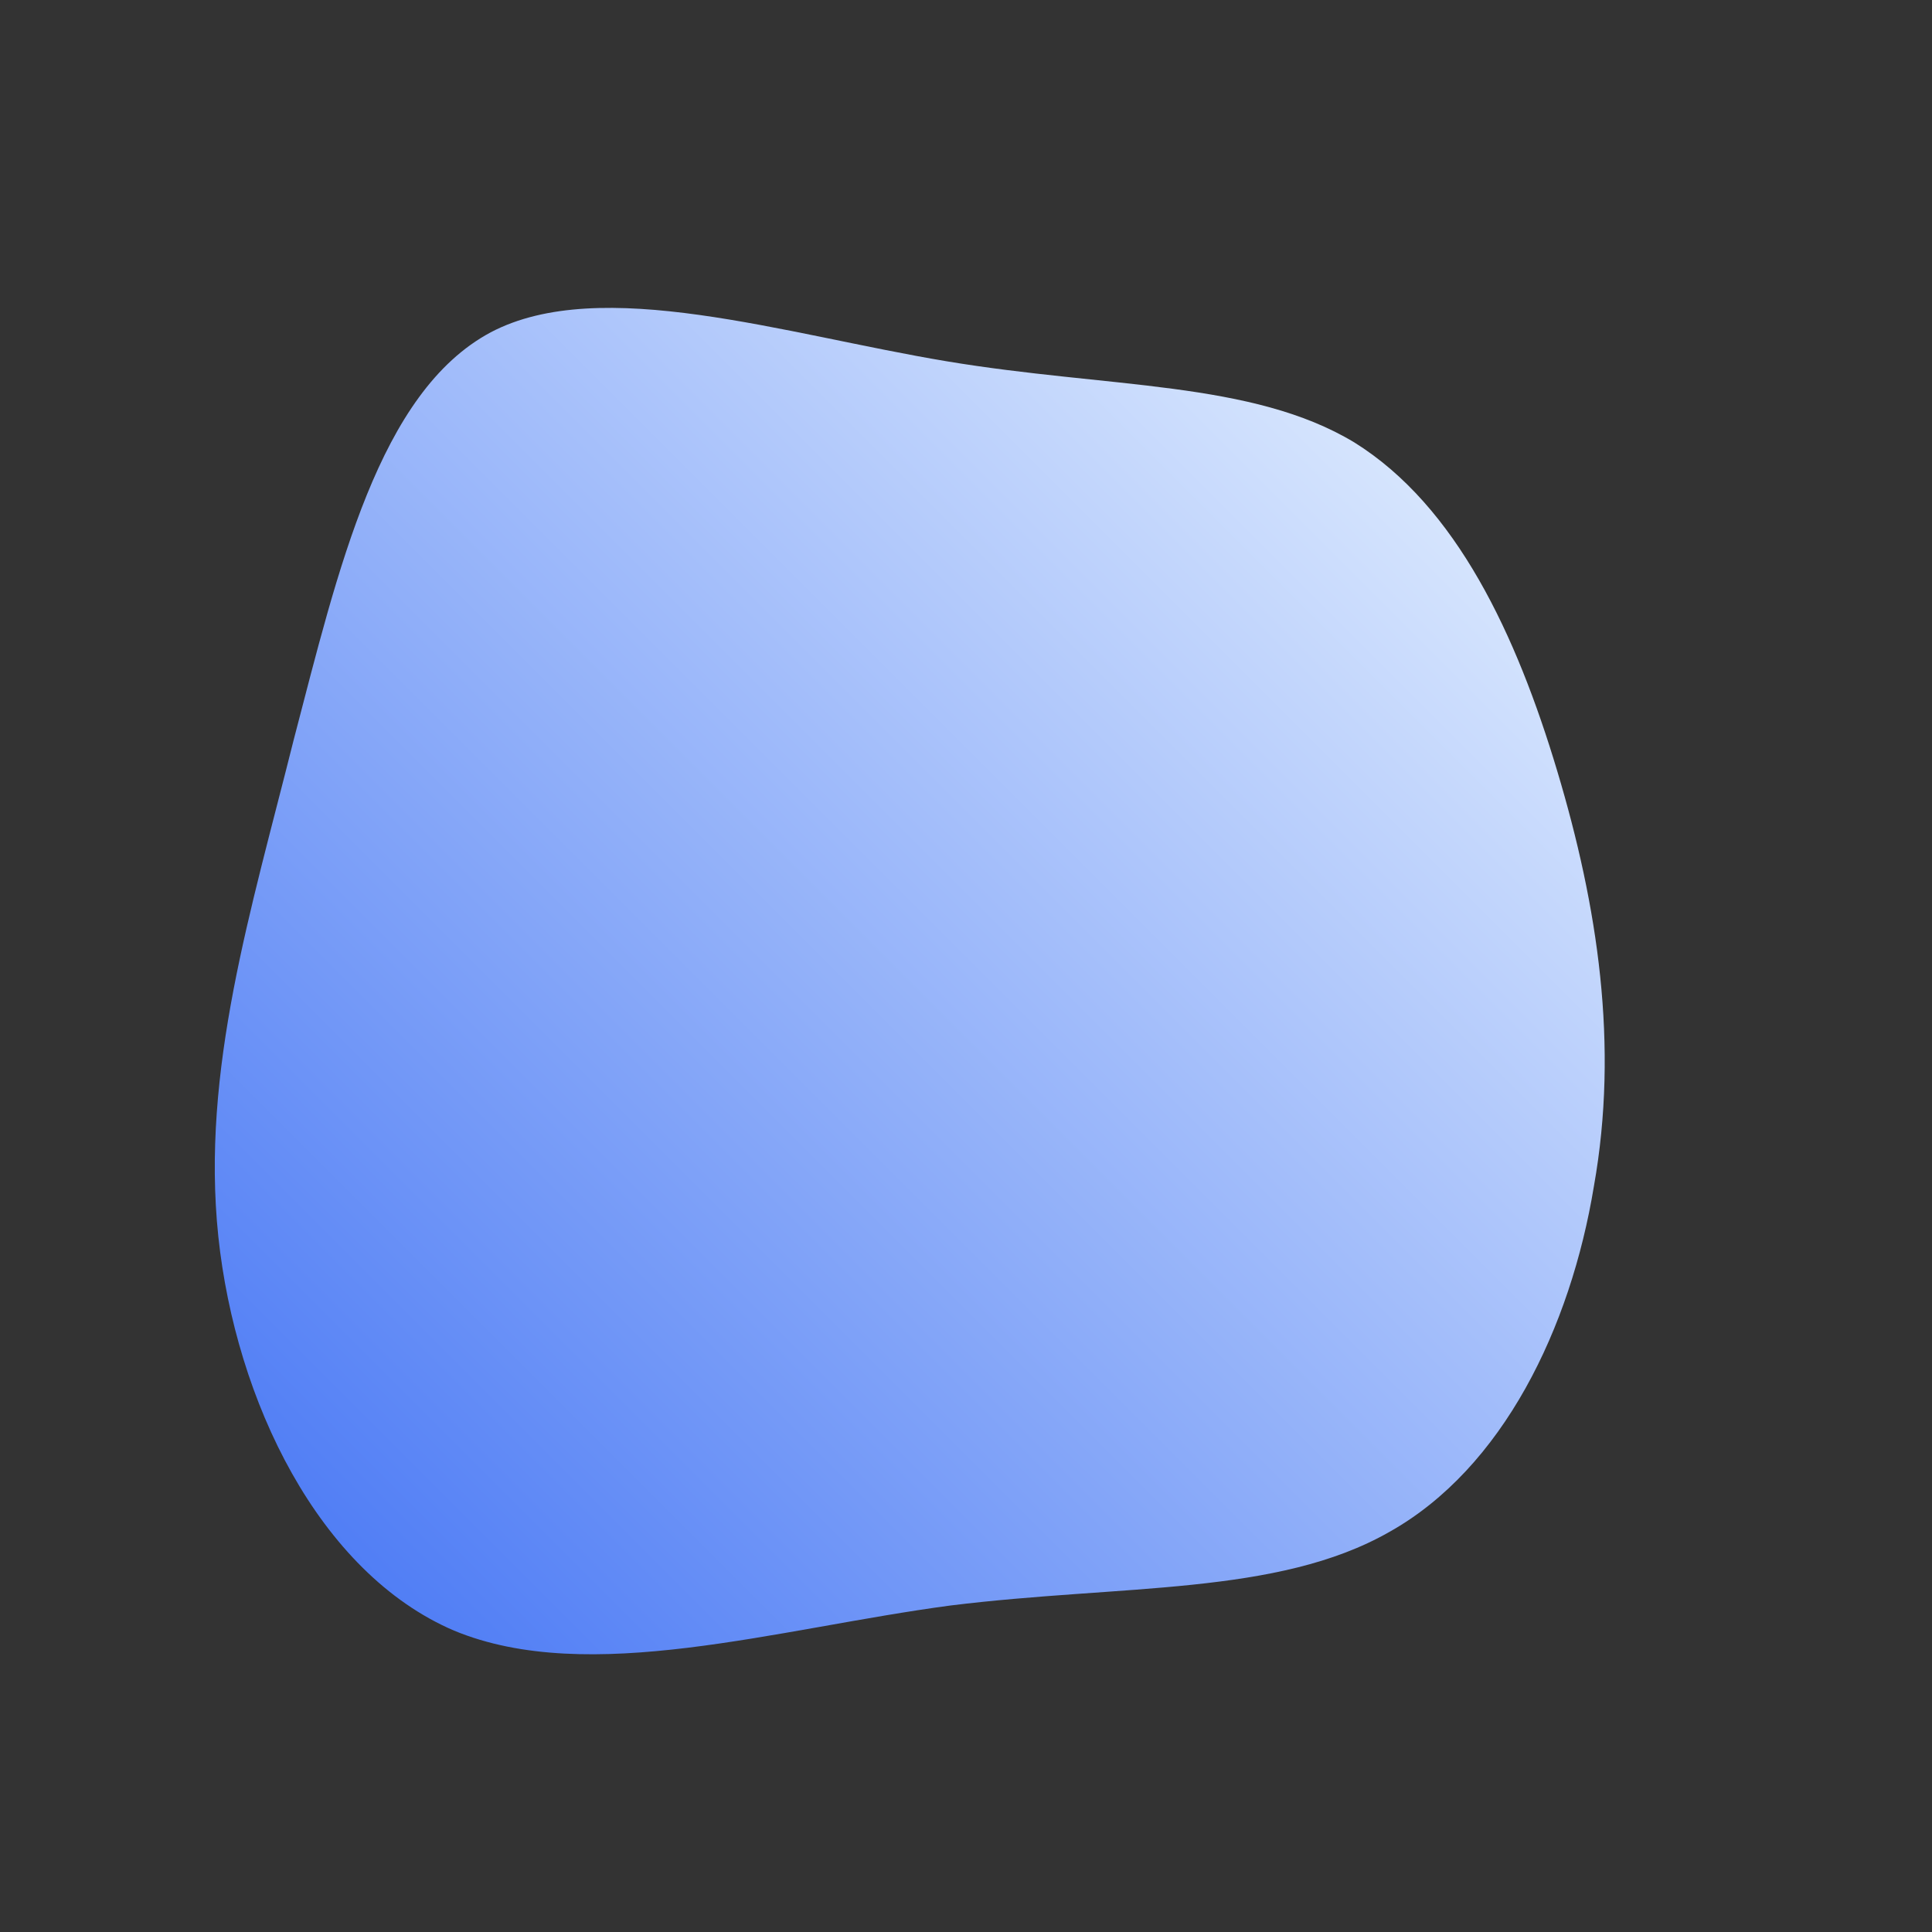 <!--?xml version="1.0" standalone="no"?-->
              <svg id="sw-js-blob-svg" viewBox="0 0 100 100" xmlns="http://www.w3.org/2000/svg" version="1.1">
                    <rect x="0" y="0" width="100" height="100" fill="#333333" stroke="none"/>
                    <defs> 
                        <linearGradient id="sw-gradient" x1="0" x2="1" y1="1" y2="0">
                            <stop id="stop1" stop-color="rgba(64, 113, 244, 1)" offset="0%"></stop>
                            <stop id="stop2" stop-color="rgba(239.074, 248.256, 255, 1)" offset="100%"></stop>
                        </linearGradient>
                    </defs>
                <path fill="url(#sw-gradient)" d="M20.1,-27.1C25.4,-23.8,28.5,-17.1,30.6,-10.1C32.7,-3.1,33.8,4.1,32.5,11.4C31.3,18.7,27.8,26,21.9,29.3C16.1,32.6,8.1,32,-0.8,33.1C-9.8,34.3,-19.5,37.3,-26.5,34.4C-33.5,31.4,-37.8,22.5,-38.7,14C-39.6,5.4,-37,-2.9,-34.8,-11.7C-32.5,-20.5,-30.4,-29.7,-24.6,-32.8C-18.9,-35.8,-9.4,-32.7,-1,-31.3C7.4,-29.9,14.8,-30.3,20.1,-27.1Z" width="100%" height="100%" transform="translate(50 50)" stroke-width="0" style="transition: all 0.3s ease 0s;" stroke="url(#sw-gradient)"></path>
              </svg>
